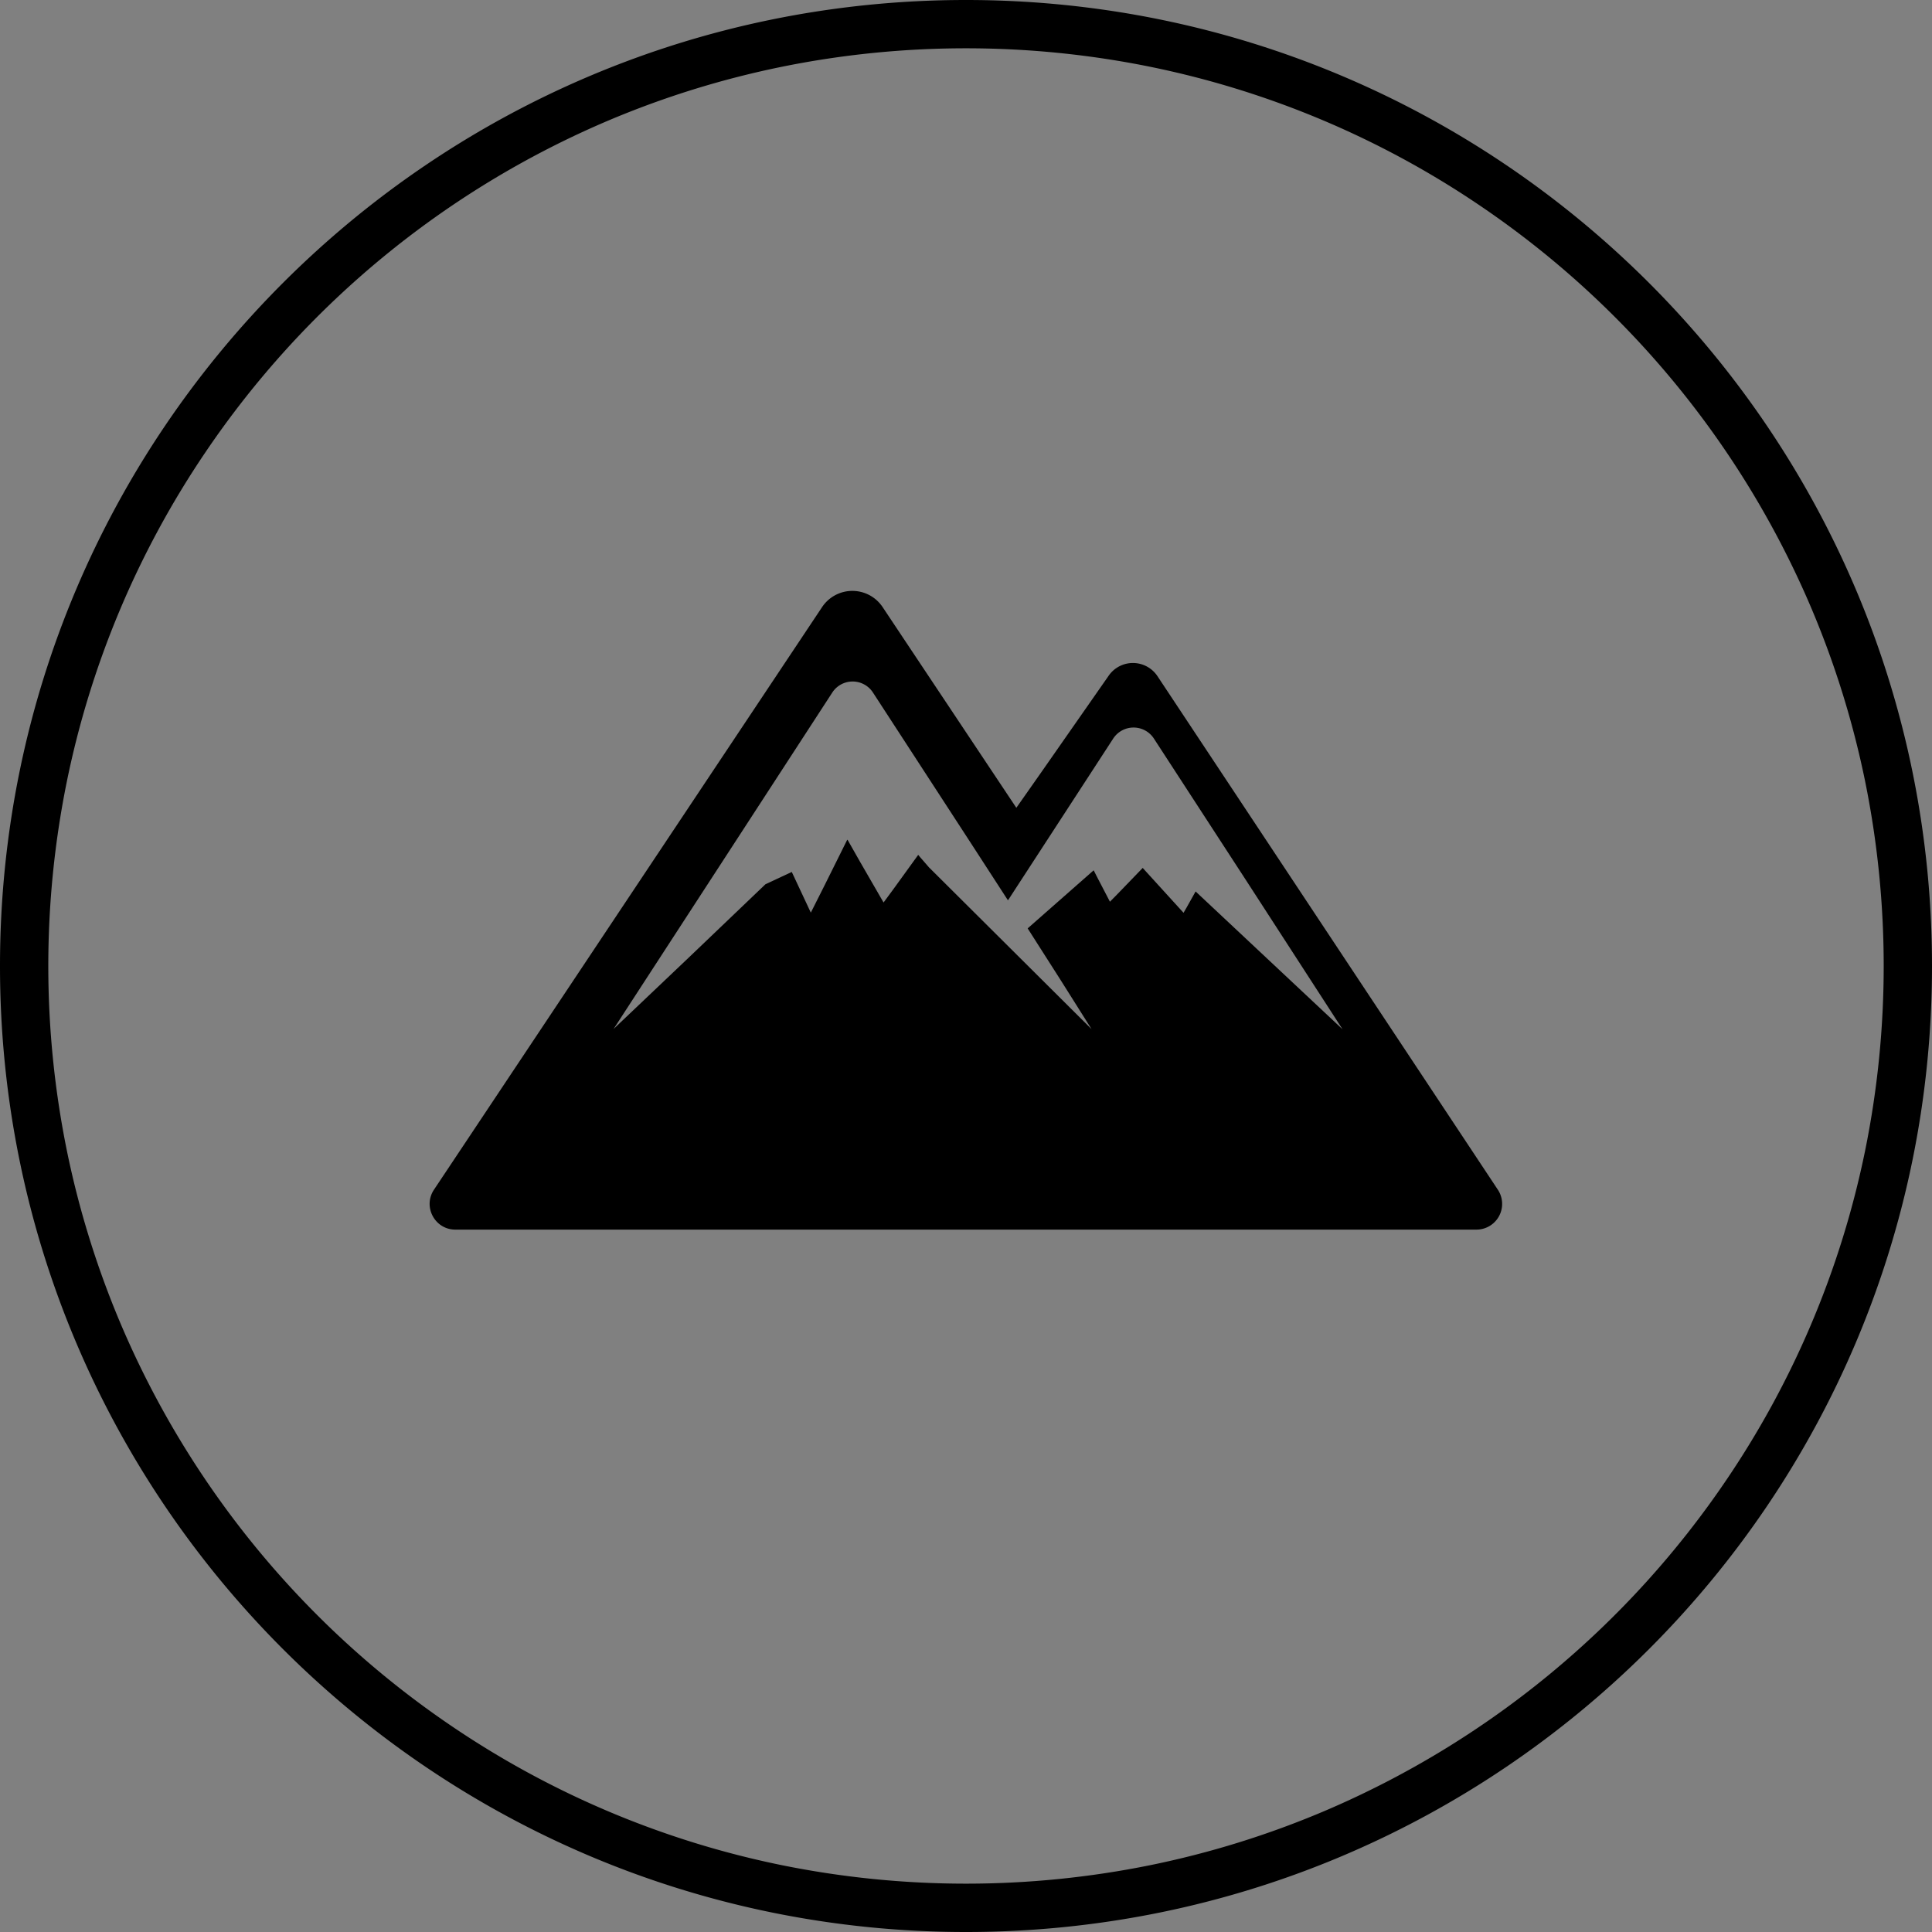 <svg id="Ebene_1" xmlns="http://www.w3.org/2000/svg" viewBox="0 0 2000 2000"><rect x="0" y="0" width="2000" height="2000" fill="#808080" stroke="none"/><defs><style>.cls-1{fill:#fff;stroke:#000;stroke-miterlimit:10;}</style></defs><title>MenuMountain_trans</title><path d="M1000.1,51.16a957.09,957.09,0,0,1,191.51,19.3,944.39,944.39,0,0,1,339.61,142.91,952.94,952.94,0,0,1,344.25,418,945,945,0,0,1,55.33,178.26,959.81,959.81,0,0,1,0,383,944.59,944.59,0,0,1-142.91,339.61,953,953,0,0,1-418,344.24,945.2,945.2,0,0,1-178.26,55.34,959.81,959.81,0,0,1-383,0A944.64,944.64,0,0,1,469,1788.94a952.84,952.84,0,0,1-344.24-418A945.11,945.11,0,0,1,69.4,1192.67a959.81,959.81,0,0,1,0-383A944.64,944.64,0,0,1,212.32,470a952.86,952.86,0,0,1,418-344.25A945.17,945.17,0,0,1,808.59,70.46a957.09,957.09,0,0,1,191.51-19.3m0-50C447.82,1.16.1,448.87.1,1001.16s447.72,1000,1000,1000,1000-447.72,1000-1000-447.71-1000-1000-1000Z" transform="translate(-0.1 -1.16)"/><path class="cls-1" d="M1000,1000" transform="translate(-0.1 -1.16)"/><path d="M1550.68,1232.76l-352.4-531.68a30.51,30.51,0,0,0-50.78,0l-69.8,100-25.49,36.31L913.79,629.63a37.65,37.65,0,0,0-62.67,0L449.36,1232.71c-11.78,17.67.9,41.34,22.12,41.34h1057A26.6,26.6,0,0,0,1550.68,1232.76ZM1043.33,932.87l.08-.12.21.32,108.93-167.45a25.14,25.14,0,0,1,42,0L1289,910.87l100.85,155.75L1237.79,924v0l-9.49,16.92-3,5.17-39.5-43.39-2.53-2.81v0l-.24-.26-25.81,26.74-8.12,8.25-13.6-26.15-3.06-6.07-.07.06-.16-.33-68.28,60.09,33.92,53.17,32.23,51.12L961.5,898.78l0-.06-8.8-10.11-1.87-2.26,0,.07-.23-.27-25.46,35.18-10.38,14.09-24.09-41.7-13.16-23.18-.11.2-.21-.36L853.92,917.2l-14.46,28.71L820,904.35l-.11-.23h0l-.15-.32-27.26,12.74-79.74,76.23-77.47,73.58L861.73,718a25.1,25.1,0,0,1,42,0l99.5,153Z" transform="translate(-0.1 -1.16)"/></svg>